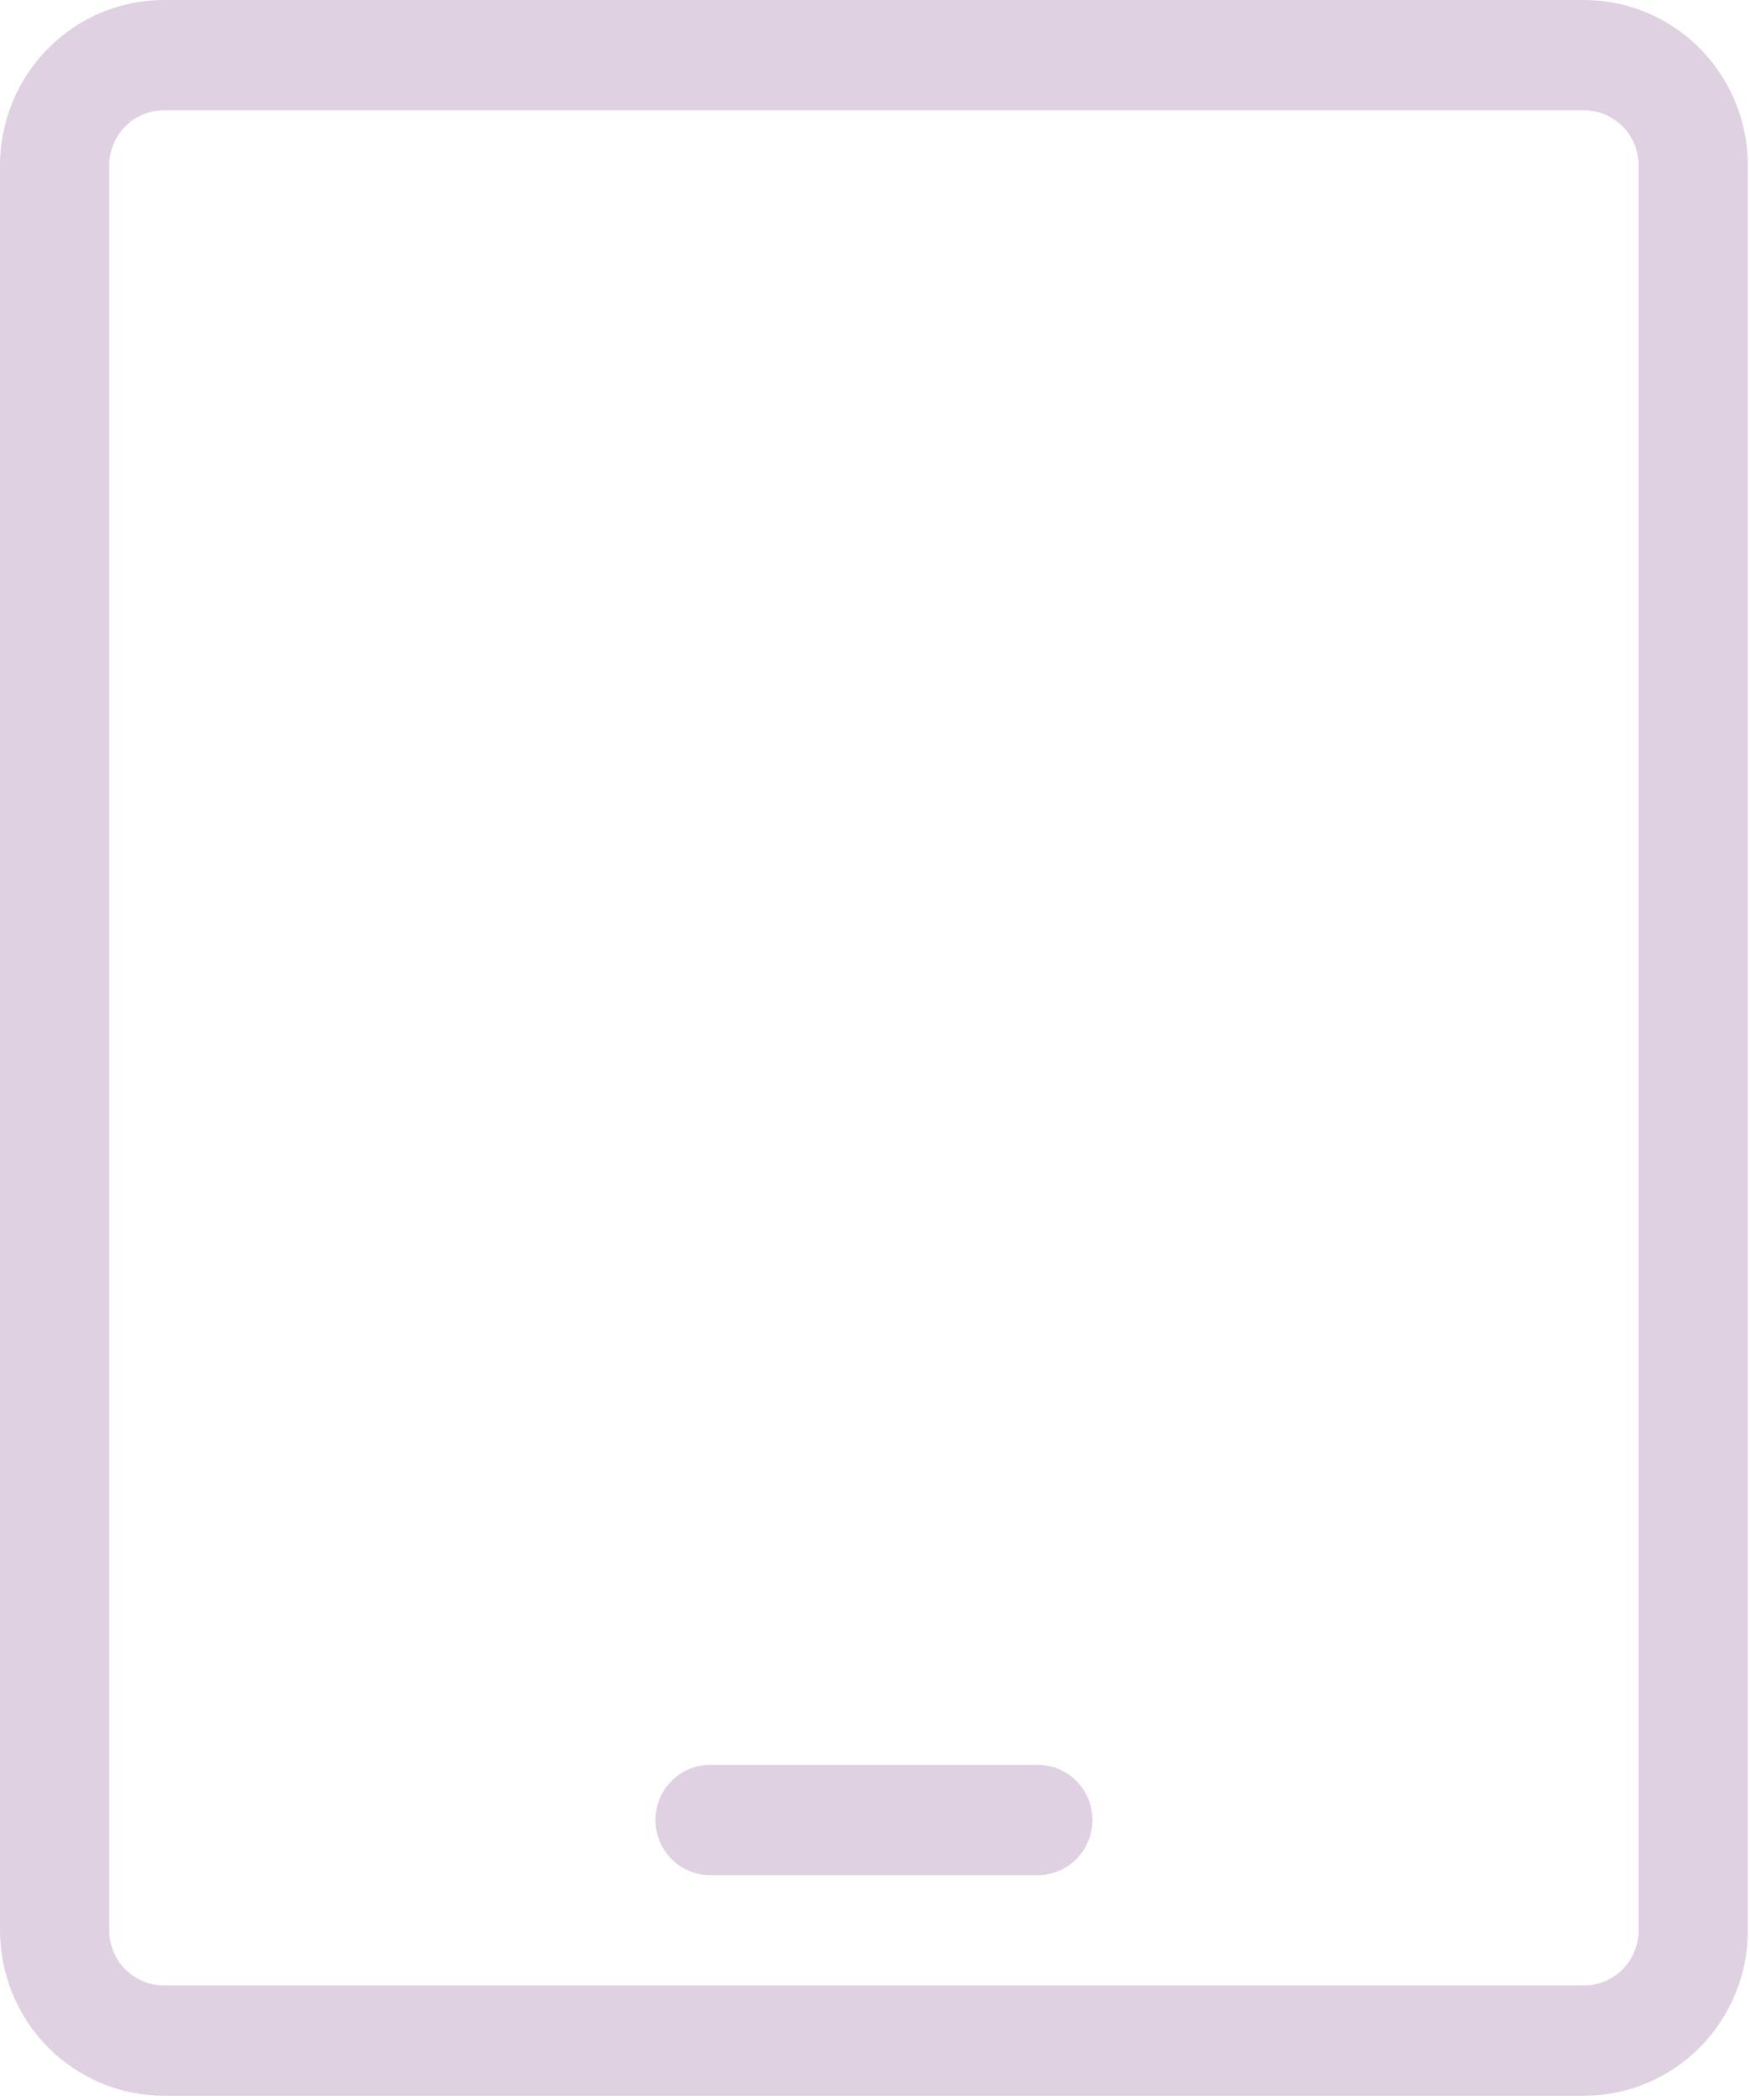 <svg width="165" height="198" viewBox="0 0 165 198" fill="none" xmlns="http://www.w3.org/2000/svg">
<path fill-rule="evenodd" clip-rule="evenodd" d="M0 15.6C0 11.463 1.628 7.495 4.525 4.569C7.423 1.644 11.352 0 15.45 0H149.35C153.448 0 157.377 1.644 160.275 4.569C163.172 7.495 164.8 11.463 164.8 15.6V182C164.8 186.137 163.172 190.105 160.275 193.031C157.377 195.956 153.448 197.6 149.35 197.6H15.45C11.352 197.6 7.423 195.956 4.525 193.031C1.628 190.105 0 186.137 0 182V15.6ZM15.45 10.4C14.084 10.4 12.774 10.948 11.808 11.923C10.843 12.898 10.3 14.221 10.3 15.6V182C10.3 183.379 10.843 184.702 11.808 185.677C12.774 186.652 14.084 187.2 15.45 187.2H149.35C150.716 187.2 152.026 186.652 152.992 185.677C153.957 184.702 154.5 183.379 154.5 182V15.6C154.5 14.221 153.957 12.898 152.992 11.923C152.026 10.948 150.716 10.4 149.35 10.4H15.45Z" fill="#DFD1E1"/>
<path fill-rule="evenodd" clip-rule="evenodd" d="M61.801 171.6C61.801 170.221 62.343 168.898 63.309 167.923C64.275 166.948 65.585 166.4 66.951 166.4H97.851C99.217 166.4 100.527 166.948 101.492 167.923C102.458 168.898 103.001 170.221 103.001 171.6C103.001 172.979 102.458 174.302 101.492 175.277C100.527 176.252 99.217 176.8 97.851 176.8H66.951C65.585 176.8 64.275 176.252 63.309 175.277C62.343 174.302 61.801 172.979 61.801 171.6Z" fill="#DFD1E1"/>
</svg>
